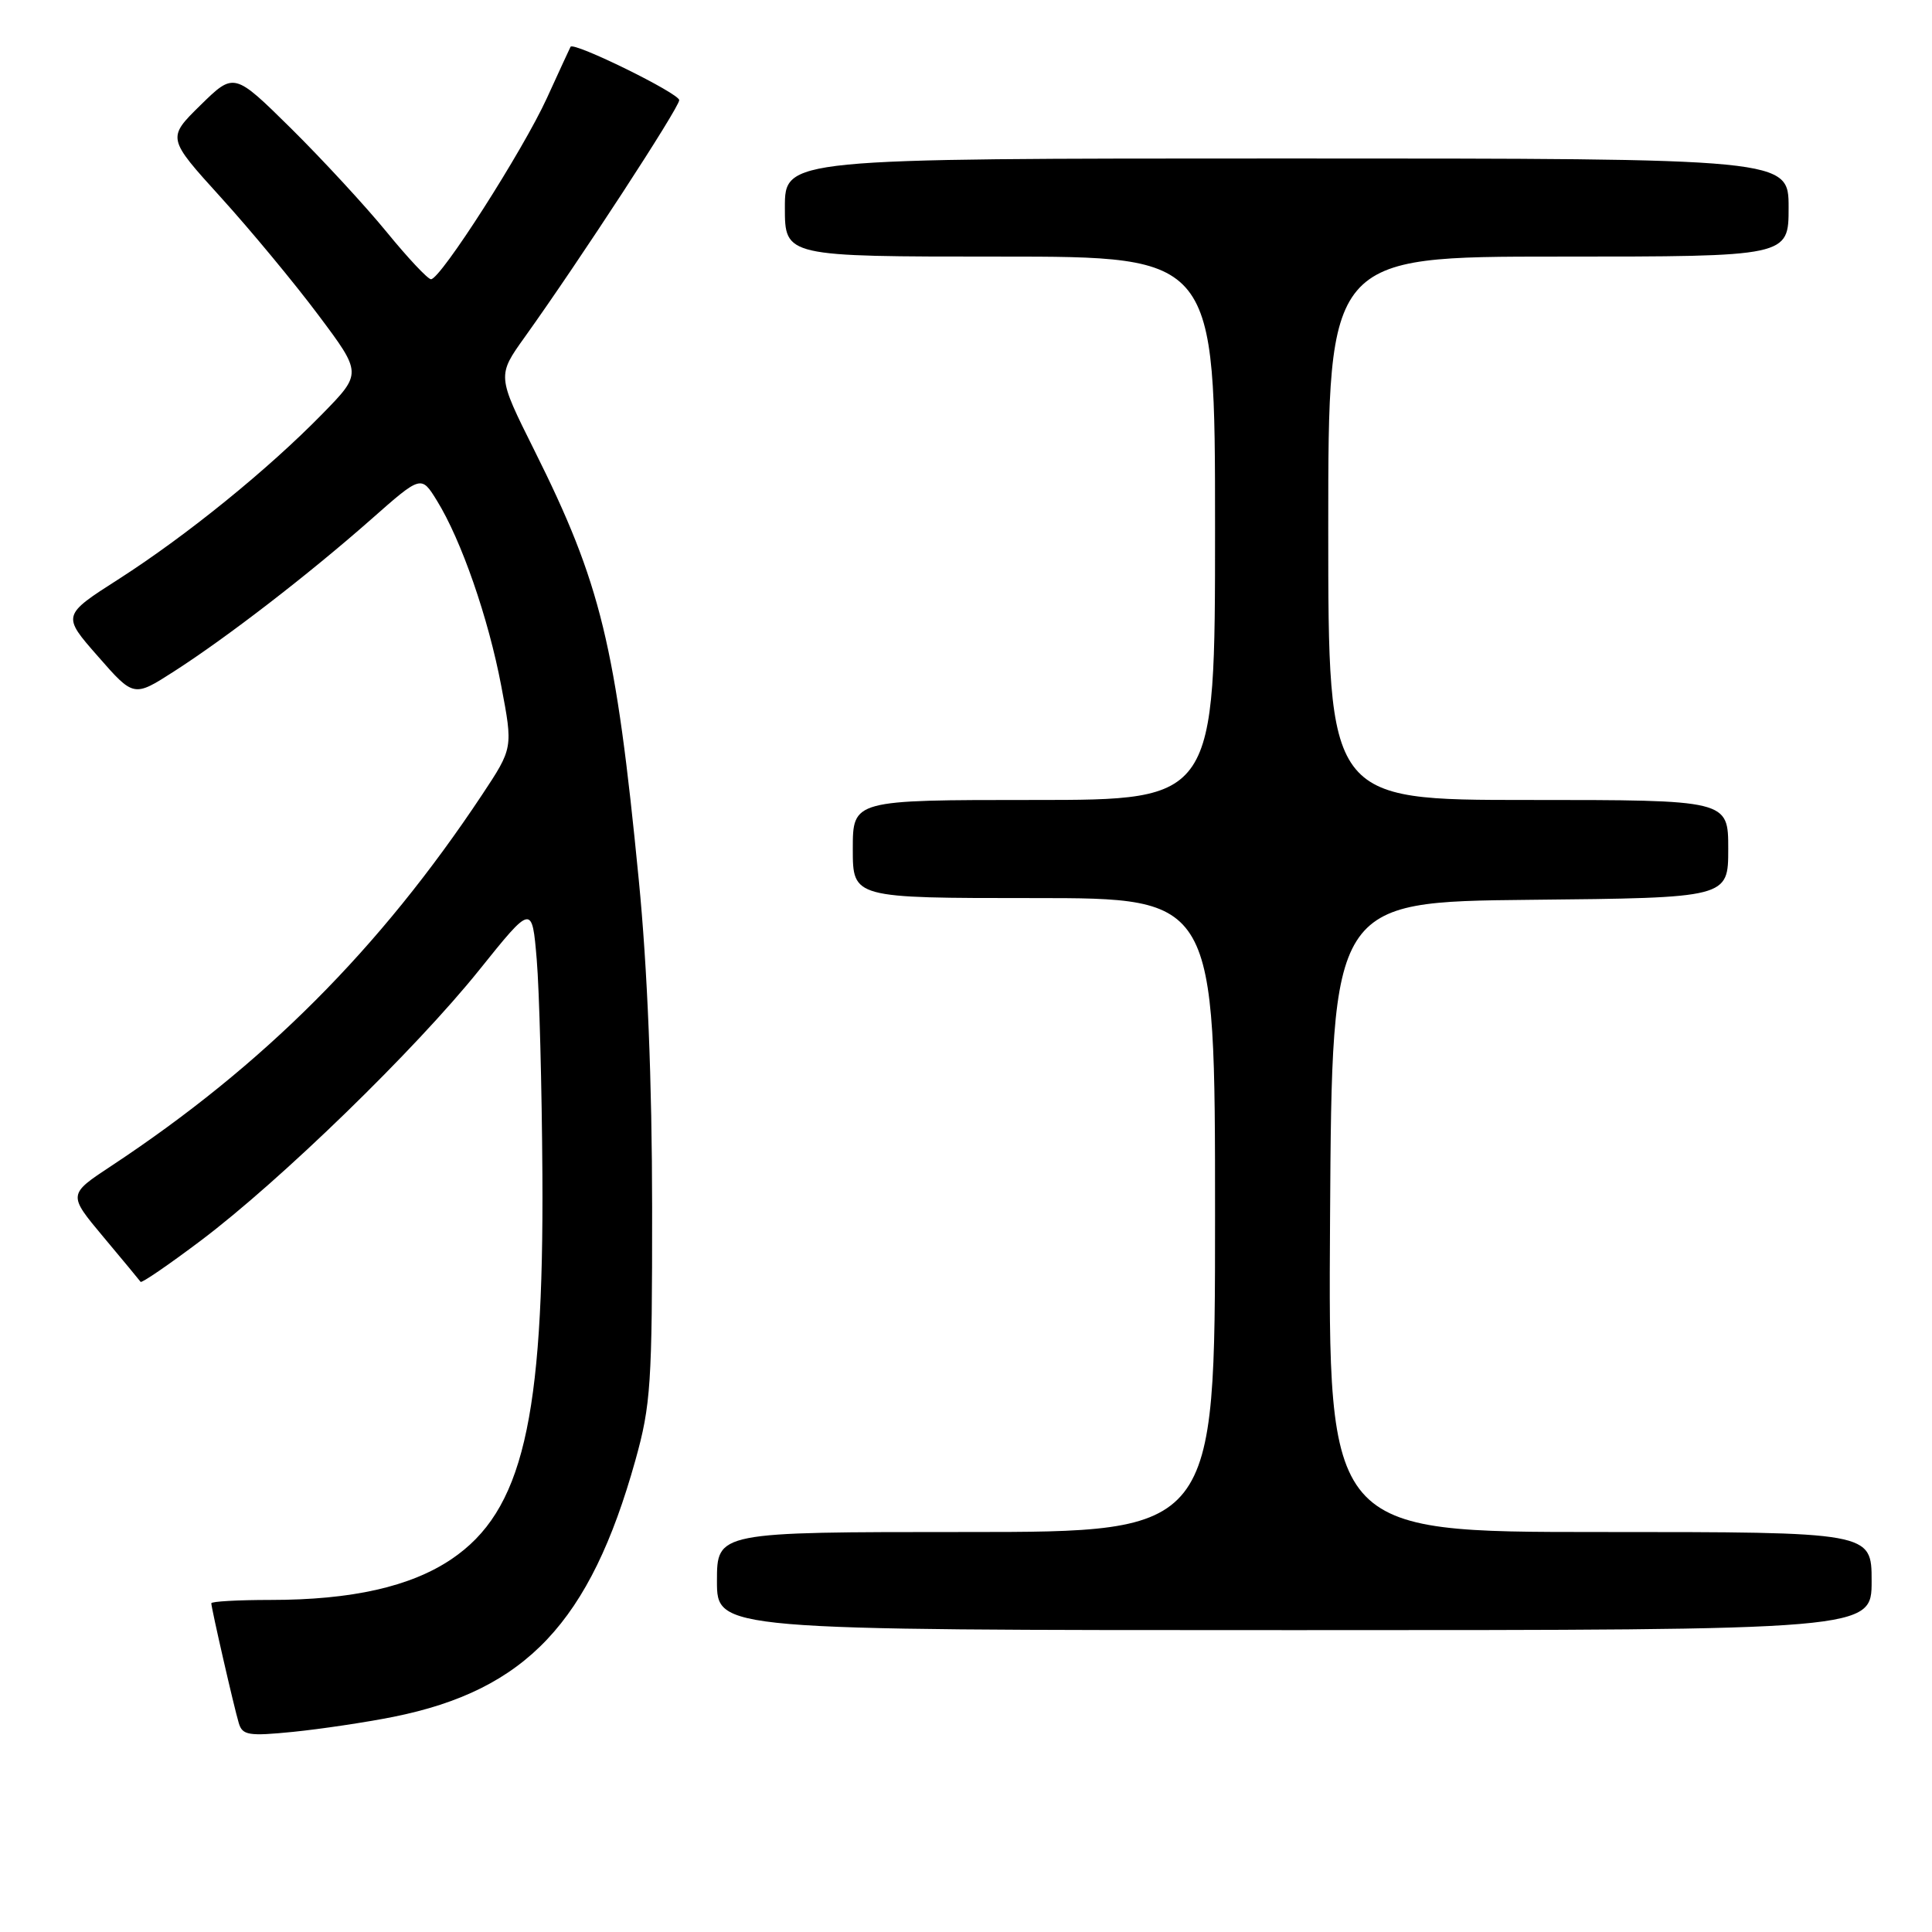<?xml version="1.0" encoding="UTF-8" standalone="no"?>
<!DOCTYPE svg PUBLIC "-//W3C//DTD SVG 1.1//EN" "http://www.w3.org/Graphics/SVG/1.1/DTD/svg11.dtd" >
<svg xmlns="http://www.w3.org/2000/svg" xmlns:xlink="http://www.w3.org/1999/xlink" version="1.1" viewBox="0 0 256 256">
 <g >
 <path fill="currentColor"
d=" M 52.13 227.49 C 69.70 223.96 78.19 214.97 84.19 193.50 C 86.24 186.17 86.42 183.37 86.41 160.00 C 86.40 143.34 85.79 128.29 84.64 116.58 C 81.60 85.43 79.64 77.36 70.79 59.64 C 65.87 49.78 65.87 49.78 69.55 44.64 C 76.83 34.46 90.00 14.26 90.00 13.27 C 90.00 12.37 75.99 5.49 75.60 6.20 C 75.51 6.37 74.10 9.42 72.47 12.99 C 69.30 19.93 58.38 37.00 57.11 37.00 C 56.69 37.00 54.05 34.19 51.24 30.75 C 48.43 27.31 42.73 21.14 38.58 17.03 C 31.02 9.57 31.02 9.57 26.57 13.93 C 22.13 18.29 22.13 18.29 29.26 26.15 C 33.18 30.47 39.00 37.49 42.18 41.74 C 47.97 49.47 47.97 49.47 42.73 54.83 C 35.51 62.22 24.77 70.93 15.78 76.70 C 8.21 81.54 8.21 81.54 12.97 86.96 C 17.72 92.39 17.72 92.39 23.05 88.97 C 30.06 84.47 40.90 76.11 49.16 68.83 C 55.81 62.96 55.81 62.96 57.89 66.33 C 61.13 71.57 64.71 81.88 66.42 90.90 C 67.98 99.12 67.98 99.12 63.88 105.31 C 50.30 125.76 34.91 141.17 14.75 154.49 C 9.00 158.28 9.00 158.28 13.69 163.89 C 16.28 166.98 18.50 169.66 18.63 169.85 C 18.76 170.05 22.34 167.60 26.59 164.40 C 37.14 156.46 55.05 139.06 63.50 128.53 C 70.50 119.81 70.50 119.81 71.12 127.15 C 71.46 131.19 71.80 144.00 71.87 155.62 C 72.07 188.20 69.23 200.24 59.83 206.59 C 54.42 210.24 46.63 212.00 35.83 212.00 C 31.52 212.00 28.00 212.20 28.00 212.44 C 28.00 213.08 31.00 226.19 31.64 228.32 C 32.12 229.93 32.93 230.07 38.84 229.48 C 42.50 229.11 48.48 228.22 52.13 227.49 Z  M 248.00 209.50 C 248.00 203.00 248.00 203.00 211.99 203.00 C 175.98 203.00 175.98 203.00 176.24 161.25 C 176.50 119.50 176.50 119.50 202.75 119.23 C 229.00 118.97 229.00 118.97 229.00 112.48 C 229.00 106.00 229.00 106.00 202.50 106.00 C 176.00 106.00 176.00 106.00 176.00 70.00 C 176.00 34.00 176.00 34.00 206.50 34.00 C 237.00 34.00 237.00 34.00 237.00 27.50 C 237.00 21.00 237.00 21.00 170.50 21.00 C 104.00 21.00 104.00 21.00 104.00 27.50 C 104.00 34.00 104.00 34.00 132.50 34.00 C 161.00 34.00 161.00 34.00 161.00 70.00 C 161.00 106.00 161.00 106.00 137.00 106.00 C 113.00 106.00 113.00 106.00 113.00 112.50 C 113.00 119.00 113.00 119.00 137.00 119.00 C 161.00 119.00 161.00 119.00 161.00 161.00 C 161.00 203.00 161.00 203.00 128.00 203.00 C 95.00 203.00 95.00 203.00 95.00 209.50 C 95.00 216.00 95.00 216.00 171.50 216.00 C 248.00 216.00 248.00 216.00 248.00 209.50 Z "/>
</g>
</svg>